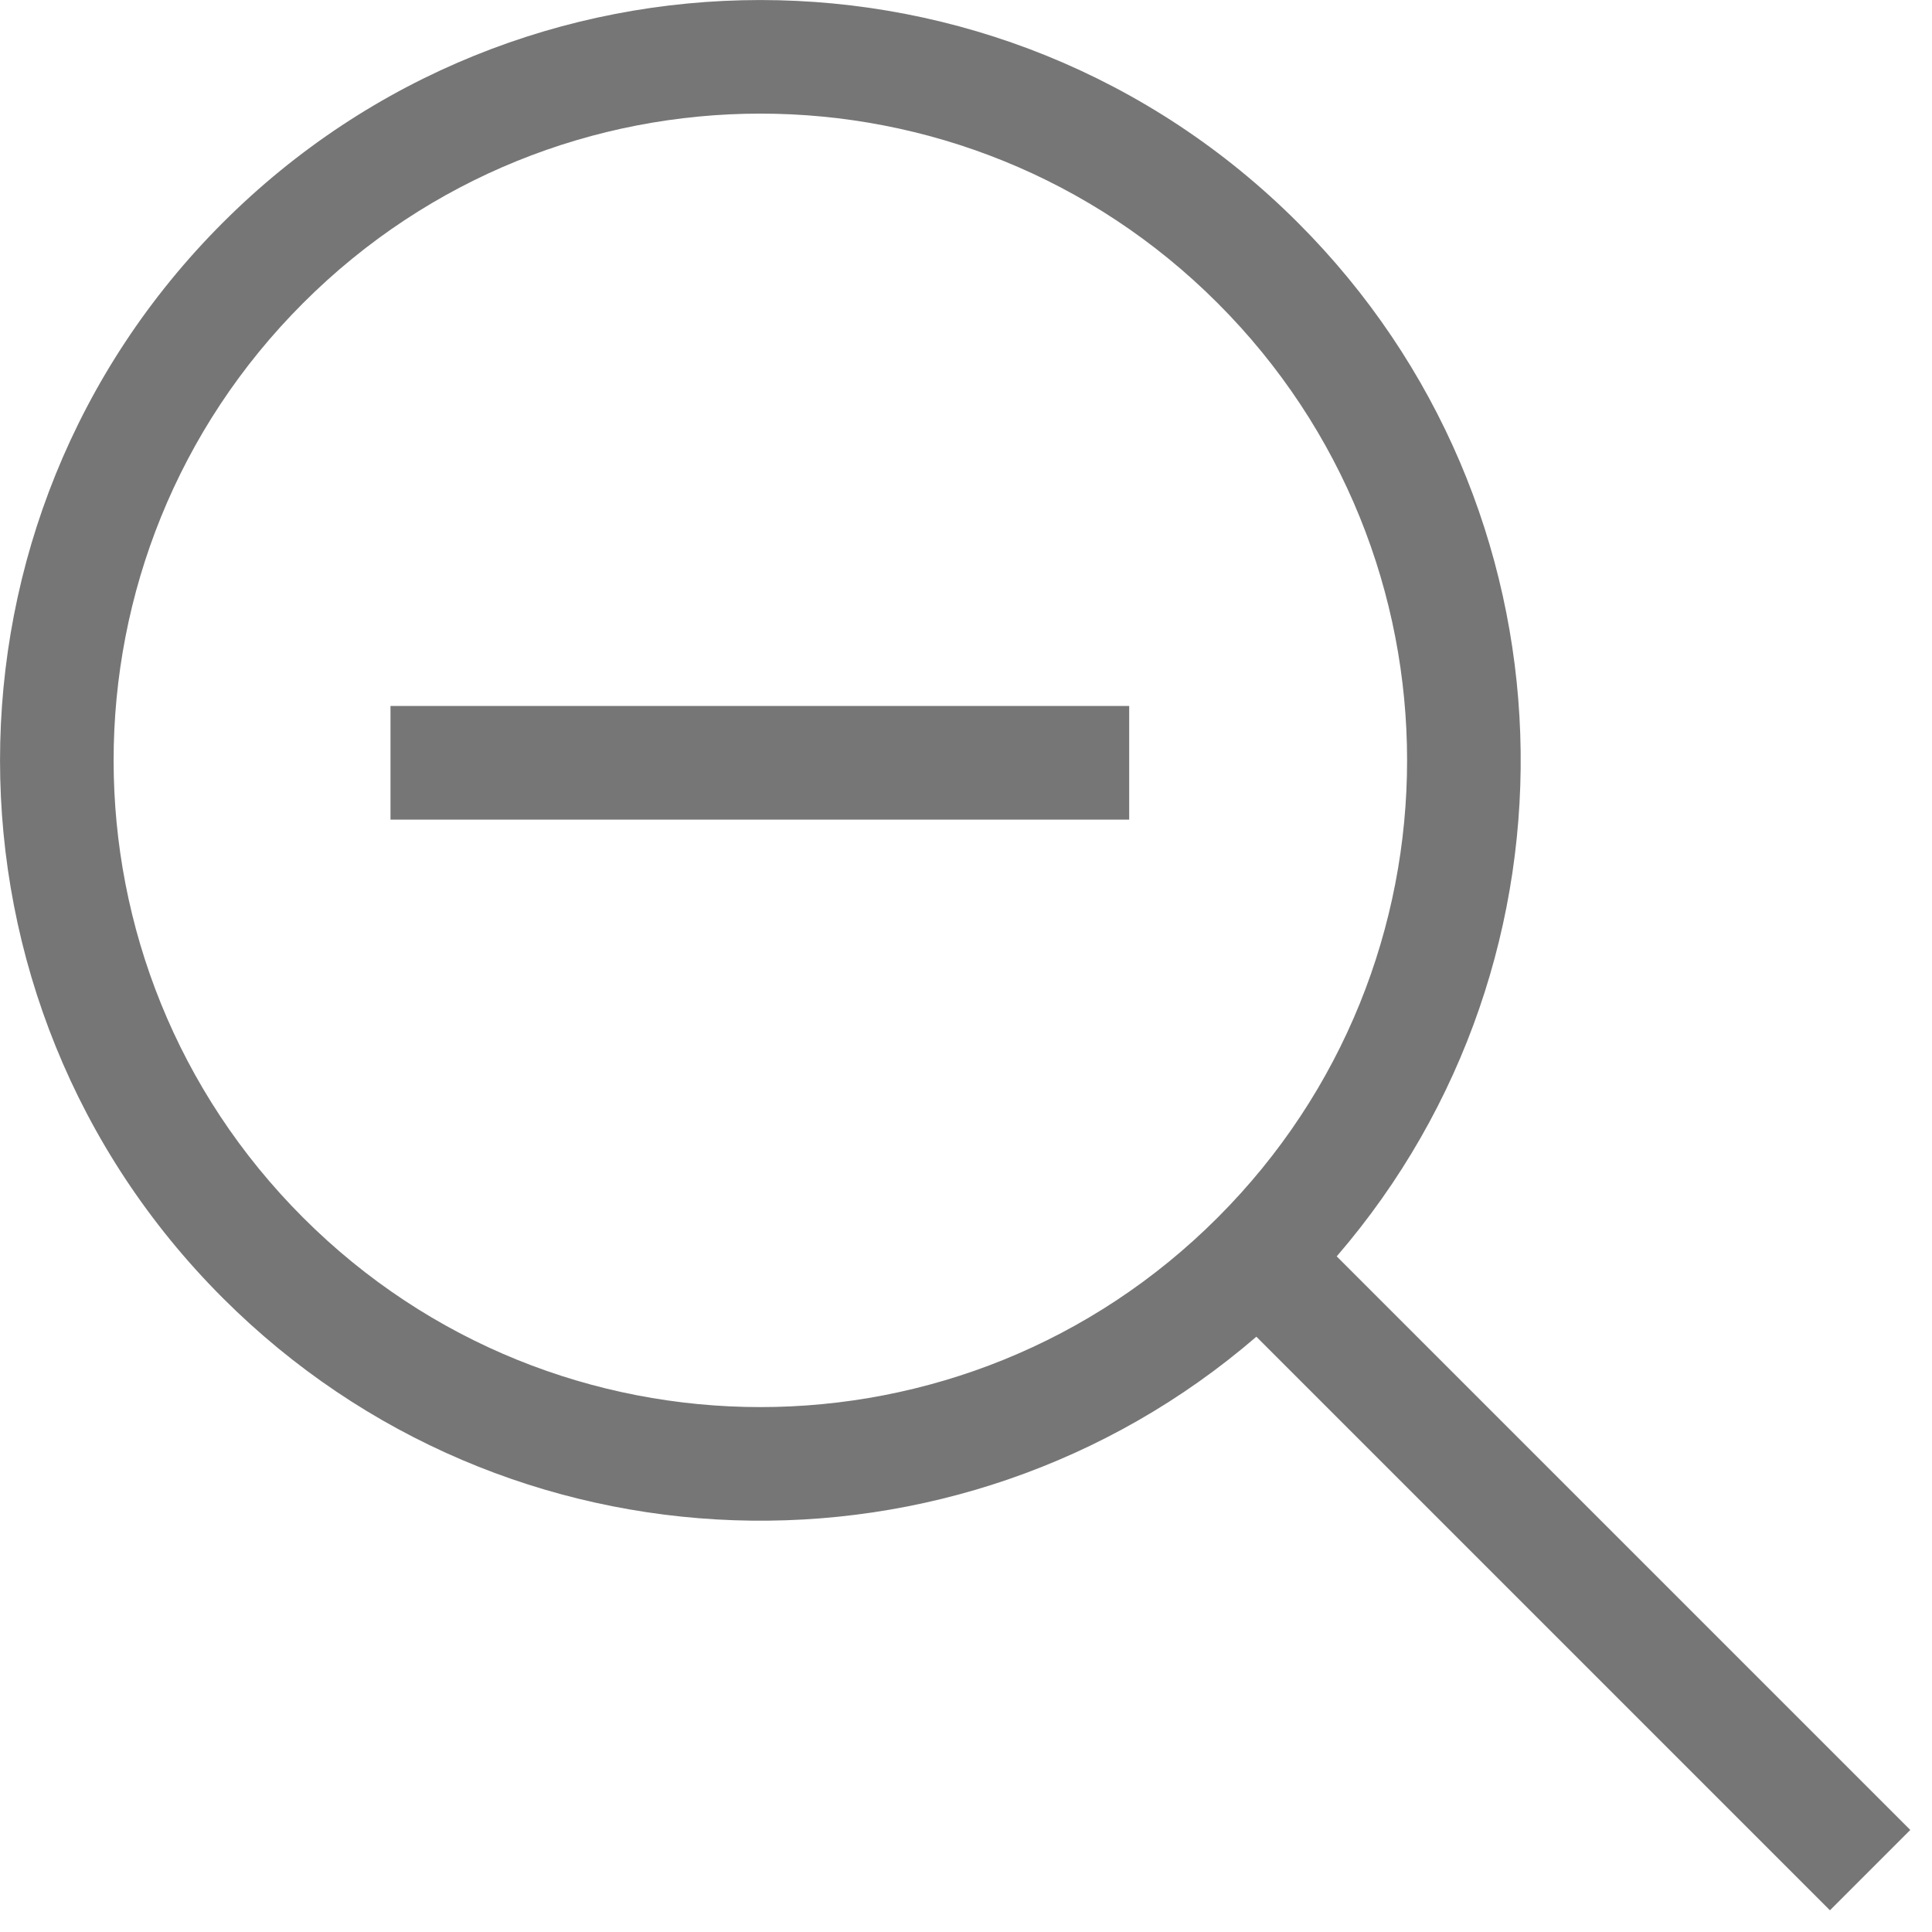 <svg width="17" height="17" viewBox="0 0 17 17" fill="none" xmlns="http://www.w3.org/2000/svg">
<path fill-rule="evenodd" clip-rule="evenodd" d="M2.667 2.667C0.444 4.889 0.444 8.492 2.667 10.714C4.889 12.937 8.492 12.937 10.714 10.714C12.937 8.492 12.937 4.889 10.714 2.667C8.492 0.444 4.889 0.444 2.667 2.667ZM1.96 11.421C-0.653 8.809 -0.653 4.572 1.96 1.96C4.572 -0.653 8.809 -0.653 11.421 1.96C13.915 4.453 14.029 8.426 11.762 11.055L16.809 16.102L16.102 16.809L11.055 11.762C8.426 14.029 4.454 13.915 1.96 11.421ZM3.436 7.212H9.936V6.212H3.436V7.212Z" fill="#767676"/>
</svg>
